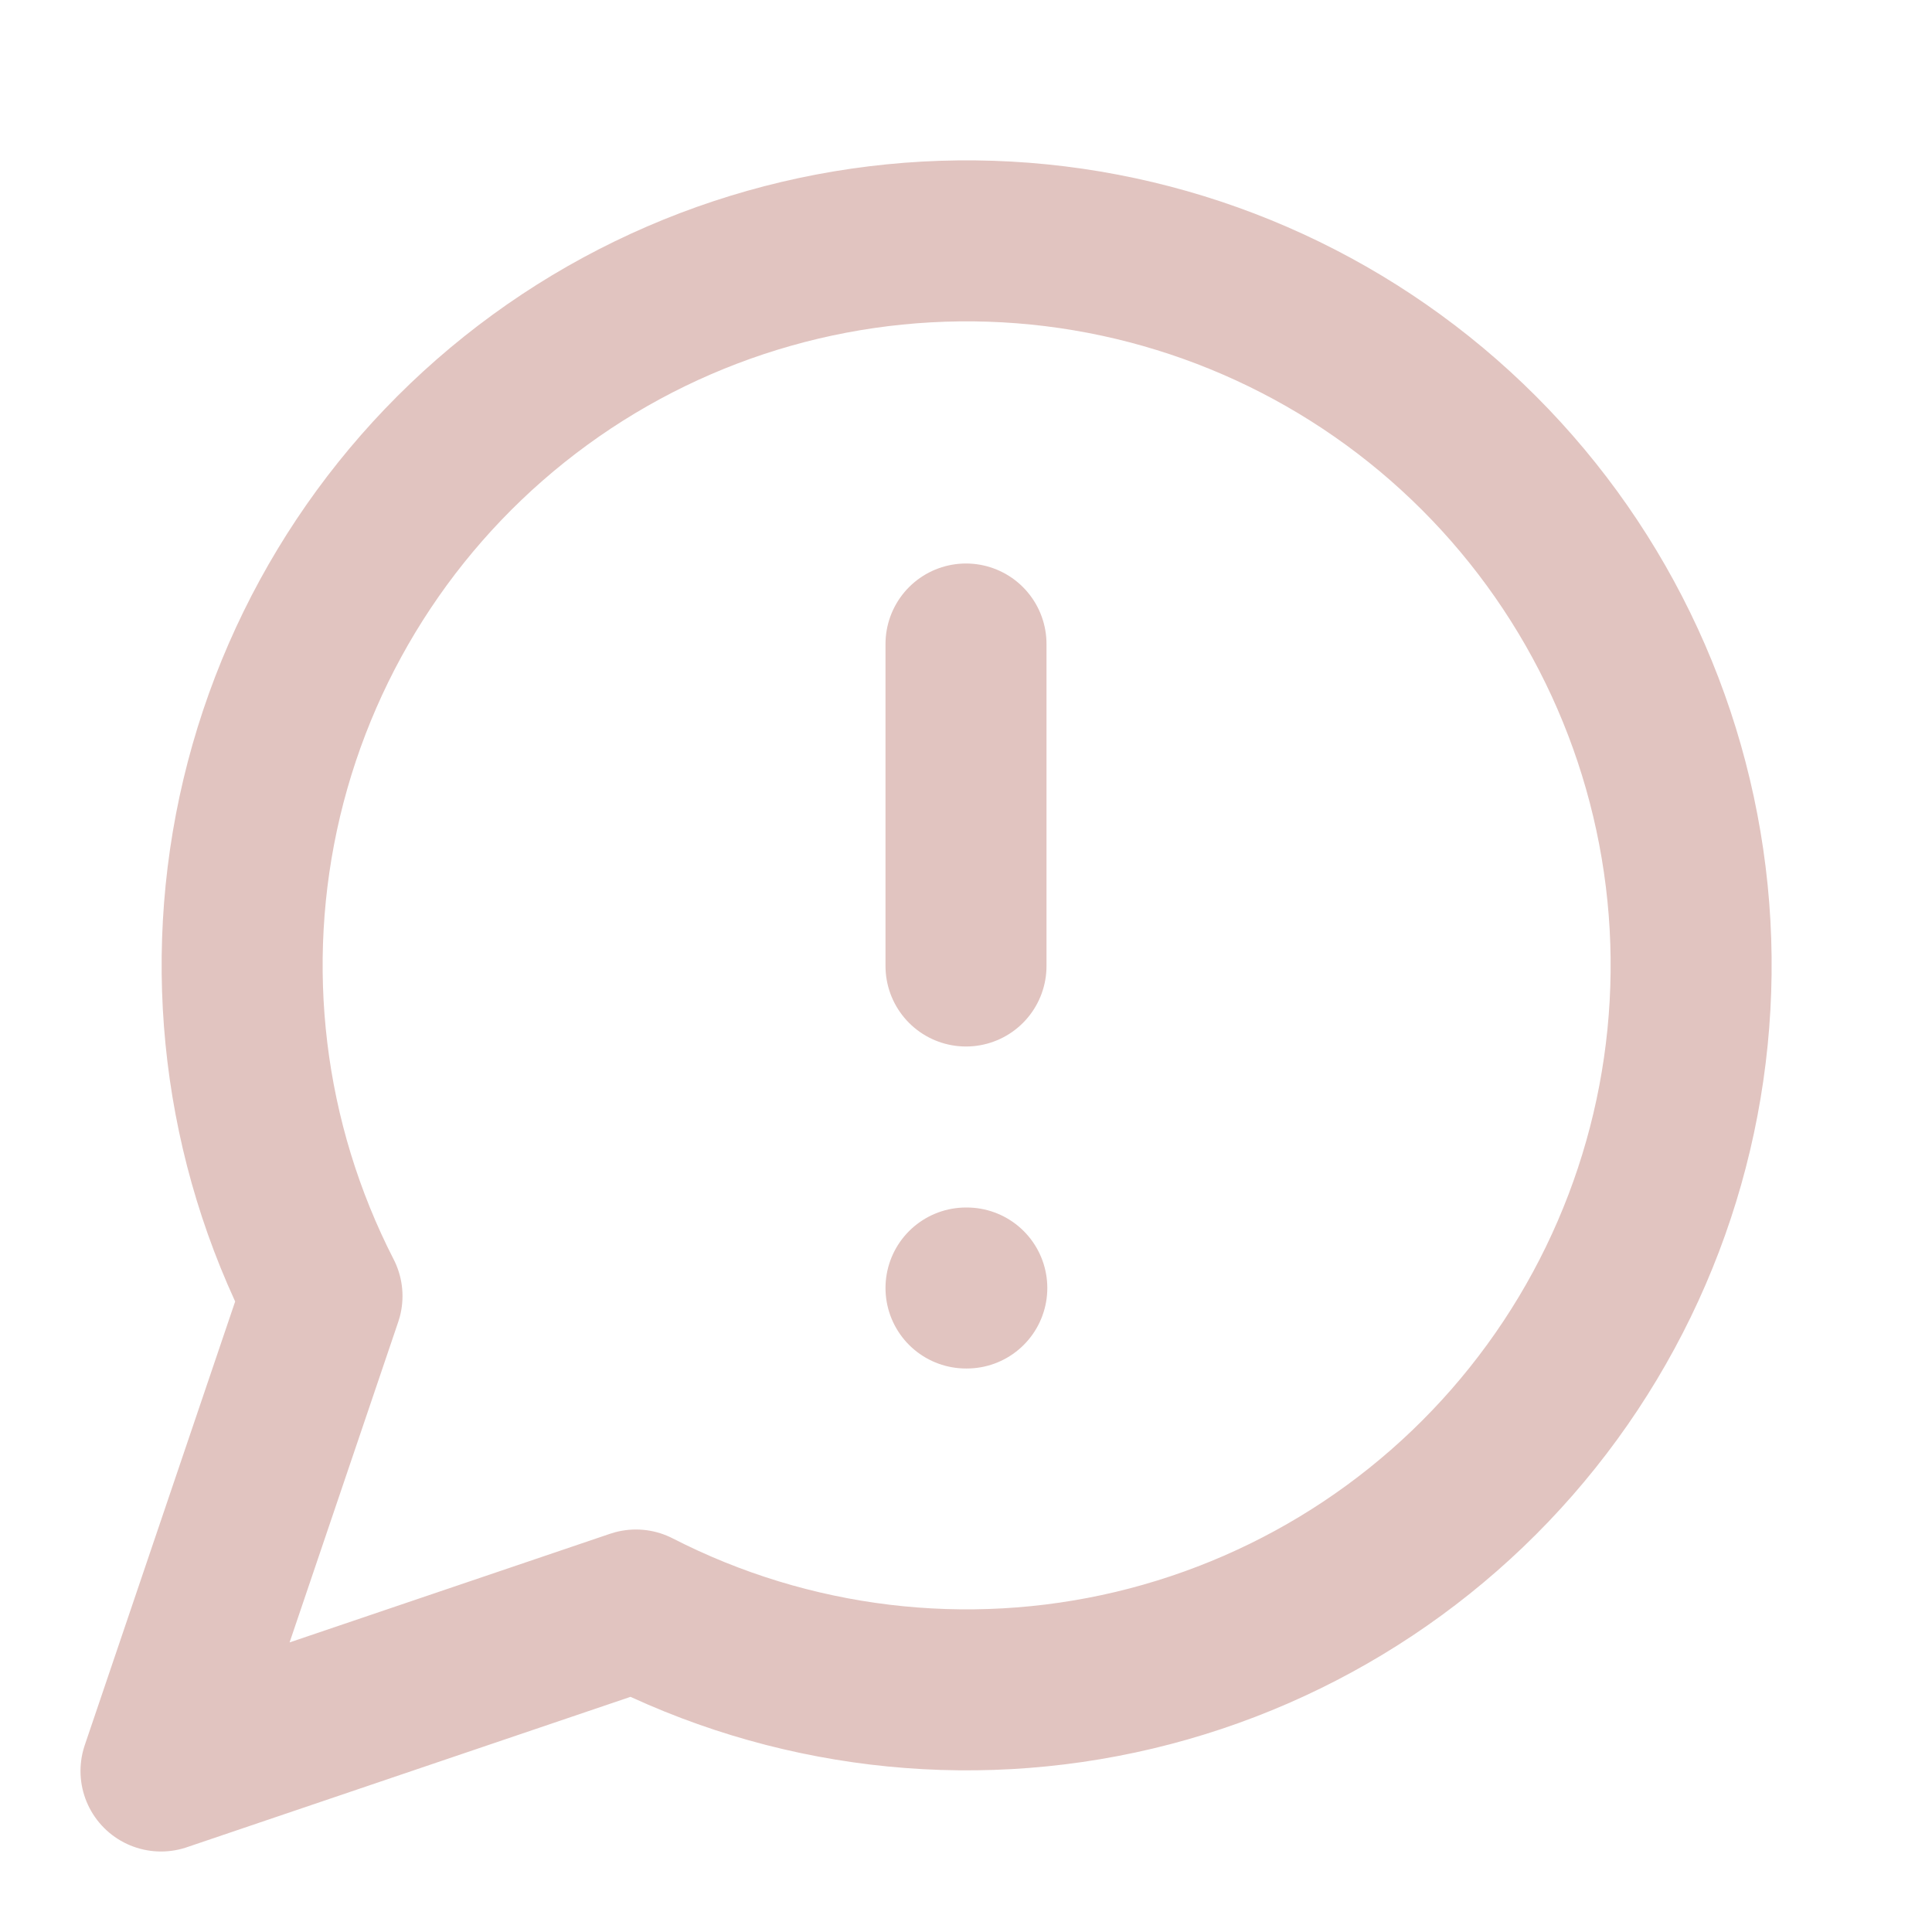 <svg width="24" height="24" viewBox="0 0 24 24" fill="none" xmlns="http://www.w3.org/2000/svg">
<path d="M7.9 20C9.809 20.979 12.004 21.244 14.091 20.748C16.178 20.251 18.019 19.026 19.282 17.292C20.545 15.559 21.147 13.431 20.981 11.292C20.814 9.154 19.889 7.145 18.372 5.628C16.855 4.111 14.846 3.186 12.708 3.019C10.569 2.853 8.441 3.455 6.708 4.718C4.974 5.981 3.749 7.822 3.252 9.909C2.756 11.996 3.021 14.191 4 16.1L2 22L7.9 20Z" stroke="#E1C4C0" stroke-width="2" stroke-linecap="round" stroke-linejoin="round"/>
<path d="M12 8V12" stroke="#E1C4C0" stroke-width="2" stroke-linecap="round" stroke-linejoin="round"/>
<path d="M12 16H12.01" stroke="#E1C4C0" stroke-width="2" stroke-linecap="round" stroke-linejoin="round"/>
</svg>
